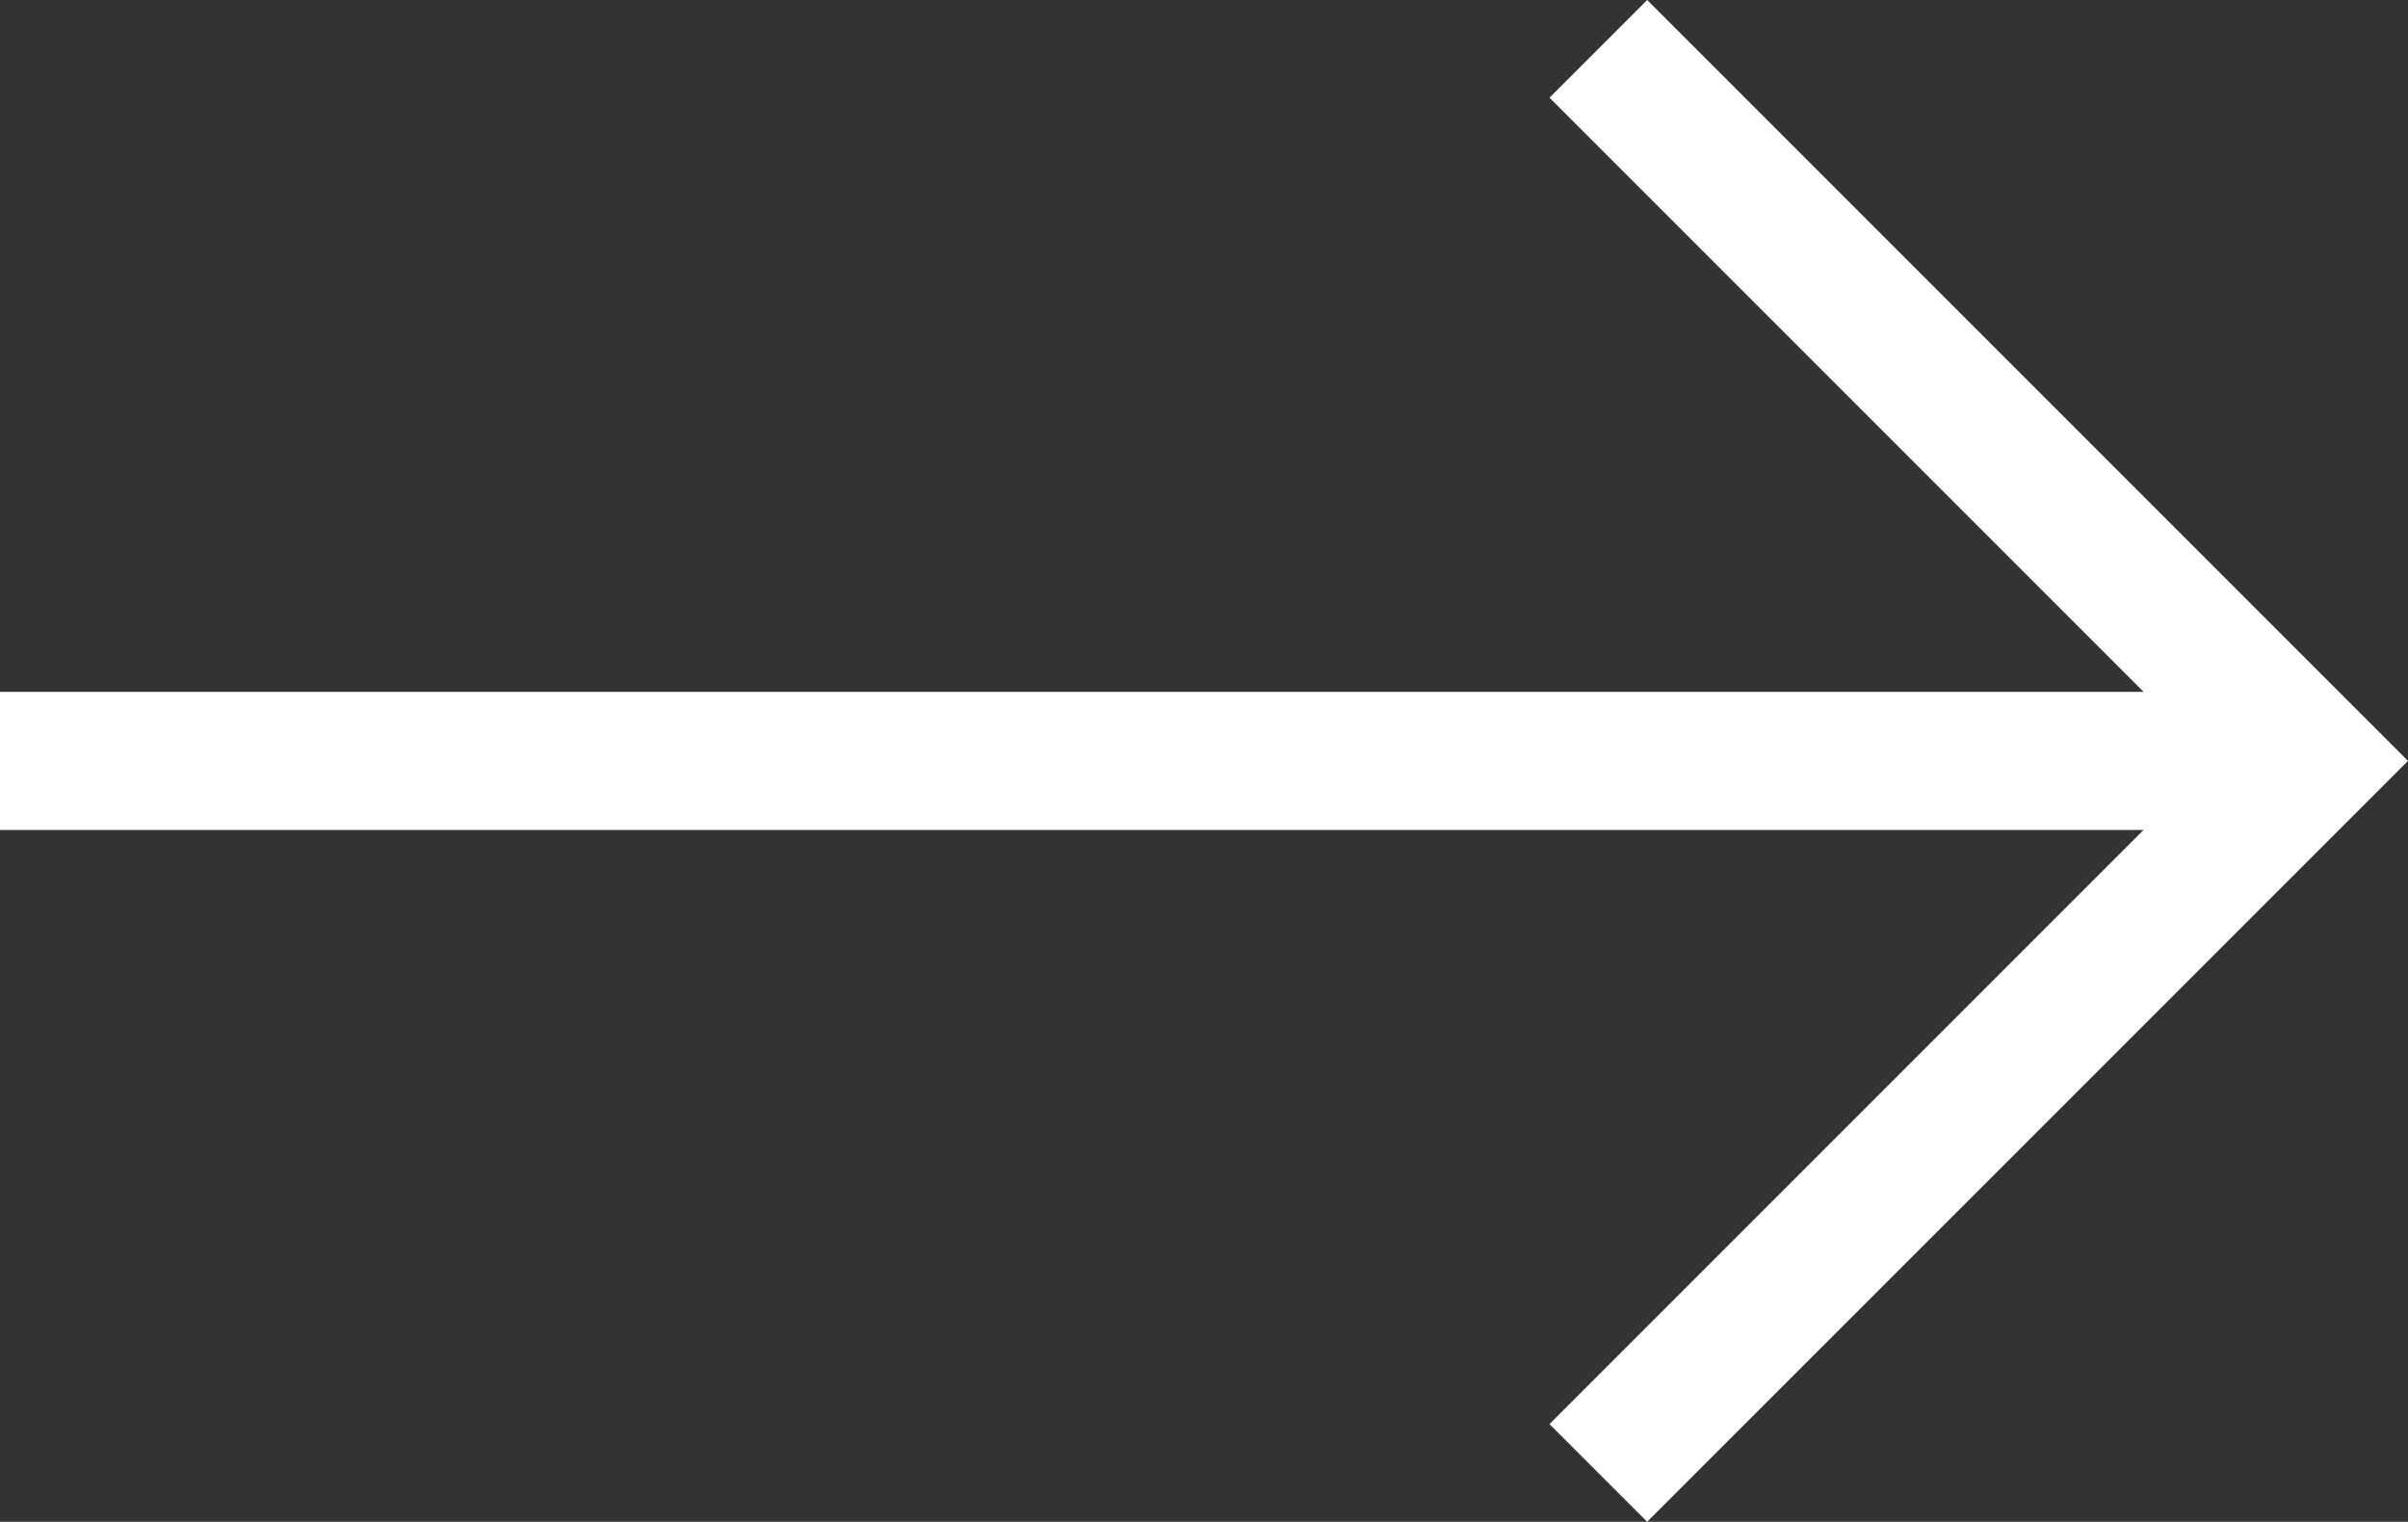 <svg id="Слой_1" data-name="Слой 1" xmlns="http://www.w3.org/2000/svg" viewBox="0 0 559.37 353.47"><rect x="0" y="0" width="559.37" height="353.47" fill="#333333" stroke="none"/><defs><style>.cls-1{fill:#fff;}</style></defs><polygon class="cls-1" points="382.63 0 359.94 22.69 497.94 160.69 303.66 160.69 155.3 160.69 148.36 160.69 0 160.69 0 192.78 148.36 192.78 155.3 192.78 303.66 192.78 497.94 192.78 359.94 330.78 382.63 353.47 559.37 176.74 382.63 0"/></svg>